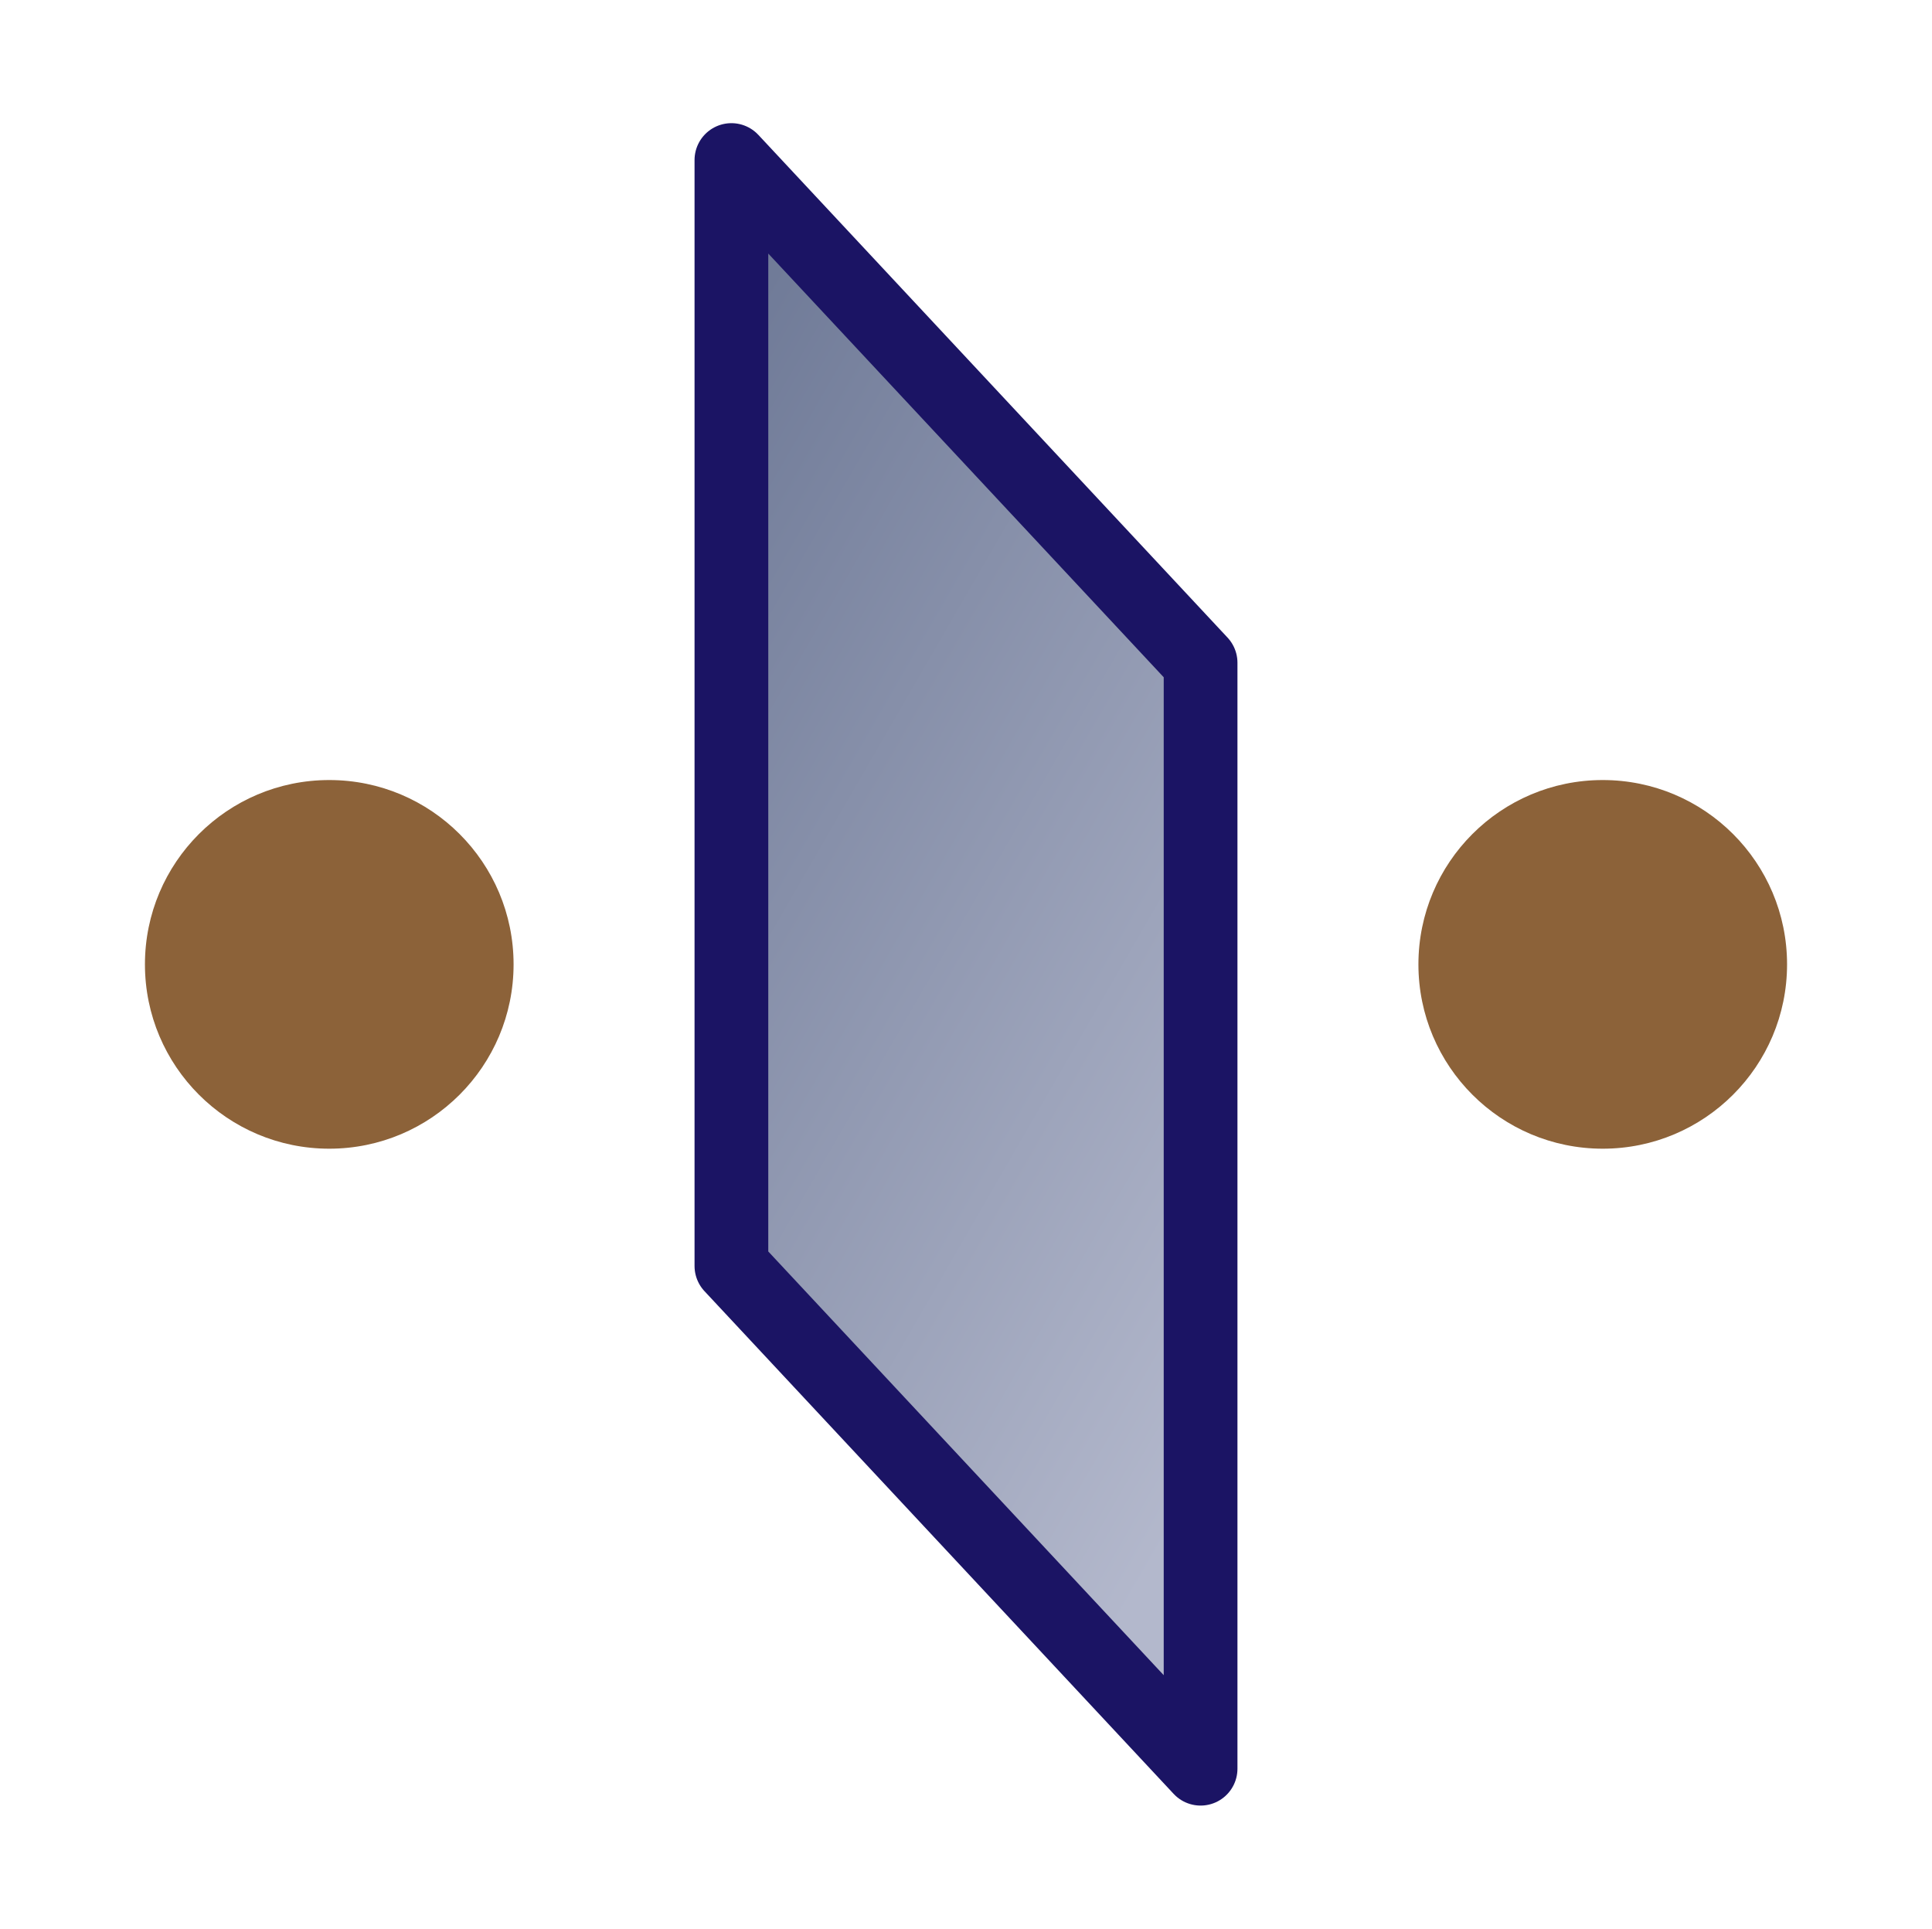<?xml version="1.0" encoding="UTF-8" standalone="no"?>
<!-- Generator: Adobe Illustrator 24.3.0, SVG Export Plug-In . SVG Version: 6.00 Build 0)  -->

<svg
   version="1.1"
   id="Layer_1"
   x="0px"
   y="0px"
   viewBox="0 0 576.5 575.5"
   enable-background="new 0 0 576.5 575.5"
   xml:space="preserve"
   sodipodi:docname="crush.svg"
   inkscape:version="1.4.2 (ebf0e940, 2025-05-08)"
   xmlns:inkscape="http://www.inkscape.org/namespaces/inkscape"
   xmlns:sodipodi="http://sodipodi.sourceforge.net/DTD/sodipodi-0.dtd"
   xmlns:xlink="http://www.w3.org/1999/xlink"
   xmlns="http://www.w3.org/2000/svg"
   xmlns:svg="http://www.w3.org/2000/svg"><defs
   id="defs3">
	
	
	
	
	
	
	
<linearGradient
   inkscape:collect="always"
   xlink:href="#linearGradient3"
   id="linearGradient4"
   x1="162.32"
   y1="215.15"
   x2="414.68"
   y2="360.85"
   gradientUnits="userSpaceOnUse"
   gradientTransform="translate(-1.75,-12.25)" /><linearGradient
   id="linearGradient3"
   inkscape:collect="always"><stop
     style="stop-color:#707b98;stop-opacity:1;"
     offset="0"
     id="stop3" /><stop
     style="stop-color:#b3b8cc;stop-opacity:1;"
     offset="1"
     id="stop4" /></linearGradient></defs><sodipodi:namedview
   id="namedview3"
   pagecolor="#ffffff"
   bordercolor="#000000"
   borderopacity="0.25"
   inkscape:showpageshadow="2"
   inkscape:pageopacity="0.0"
   inkscape:pagecheckerboard="0"
   inkscape:deskcolor="#d1d1d1"
   showgrid="true"
   inkscape:zoom="0.84864444"
   inkscape:cx="272.1988"
   inkscape:cy="278.09055"
   inkscape:window-width="1464"
   inkscape:window-height="937"
   inkscape:window-x="107"
   inkscape:window-y="86"
   inkscape:window-maximized="0"
   inkscape:current-layer="Layer_1"><inkscape:grid
     id="grid6"
     units="px"
     originx="0"
     originy="0"
     spacingx="1"
     spacingy="1"
     empcolor="#0099e5"
     empopacity="0.302"
     color="#0099e5"
     opacity="0.149"
     empspacing="5"
     enabled="true"
     visible="true" /></sodipodi:namedview>

<g
   id="g1"
   transform="translate(-1.75,2.75)"><circle
     style="fill:#8c6239;fill-opacity:1;stroke:none;stroke-width:0;stroke-linecap:round;stroke-linejoin:round;stroke-dasharray:none;stroke-opacity:1"
     id="path10"
     cx="100"
     cy="285"
     r="55" /><circle
     style="fill:#8c6239;fill-opacity:1;stroke:none;stroke-width:0;stroke-linecap:round;stroke-linejoin:round;stroke-dasharray:none;stroke-opacity:1"
     id="path10-8"
     cx="480"
     cy="285"
     r="55" /></g><path
   id="polygon2"
   style="display:inline;fill:url(#linearGradient4);stroke:#1b1464;stroke-width:22;stroke-linejoin:round"
   d="m 358.25,197.75 v 330 l -140,-150 v -330 z"
   sodipodi:nodetypes="ccccc" /></svg>

